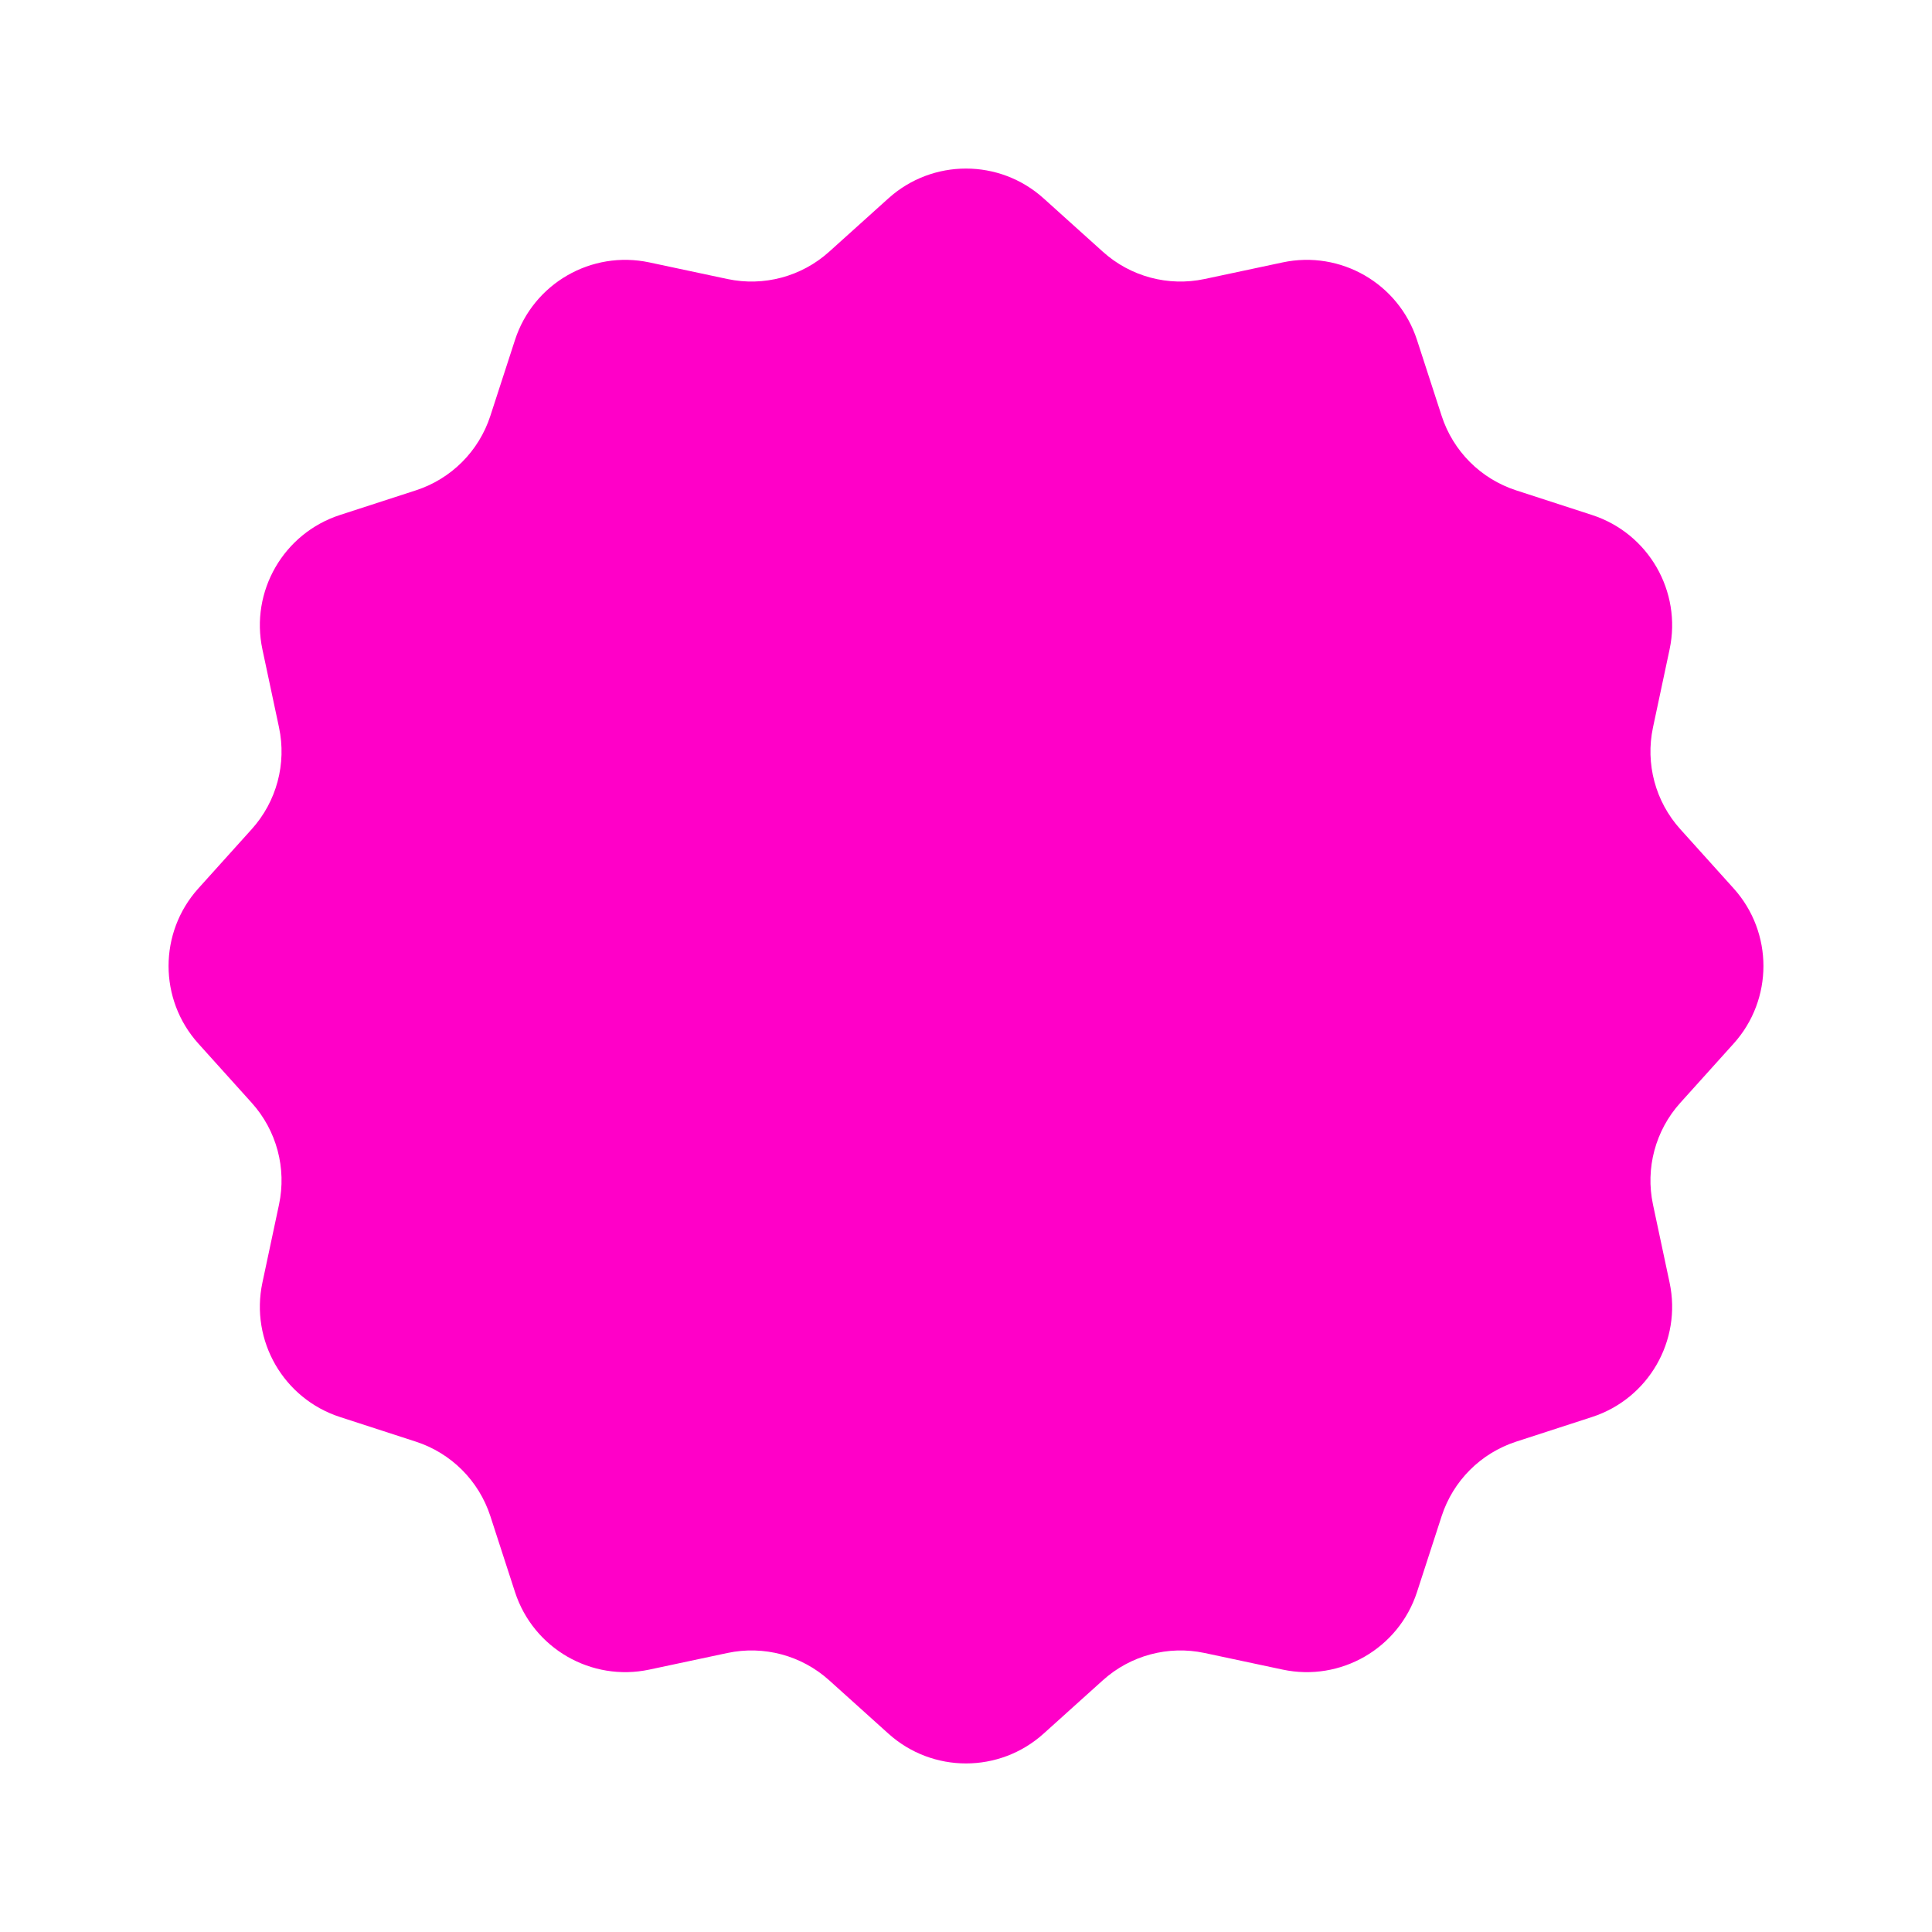 <svg width="2000" height="2000" viewBox="0 0 2000 2000" fill="none" xmlns="http://www.w3.org/2000/svg">
<path d="M919.69 205.334C965.337 164.22 1034.66 164.22 1080.31 205.334L1141.7 260.625C1170.25 286.341 1209.39 296.829 1246.97 288.834L1327.78 271.644C1387.87 258.862 1447.91 293.525 1466.88 351.954L1492.4 430.531C1504.27 467.078 1532.92 495.731 1569.47 507.599L1648.05 533.117C1706.48 552.091 1741.14 612.129 1728.36 672.217L1711.17 753.026C1703.17 790.61 1713.66 829.751 1739.38 858.303L1794.67 919.69C1835.78 965.337 1835.78 1034.66 1794.67 1080.31L1739.38 1141.7C1713.66 1170.25 1703.17 1209.39 1711.17 1246.97L1728.36 1327.78C1741.14 1387.87 1706.48 1447.91 1648.05 1466.88L1569.47 1492.4C1532.92 1504.27 1504.27 1532.92 1492.4 1569.47L1466.88 1648.05C1447.91 1706.48 1387.87 1741.14 1327.78 1728.36L1246.97 1711.17C1209.39 1703.17 1170.25 1713.66 1141.7 1739.38L1080.31 1794.67C1034.66 1835.78 965.337 1835.78 919.69 1794.67L858.303 1739.38C829.751 1713.66 790.61 1703.17 753.026 1711.17L672.217 1728.36C612.129 1741.14 552.091 1706.48 533.117 1648.05L507.599 1569.47C495.731 1532.92 467.078 1504.27 430.531 1492.4L351.954 1466.88C293.525 1447.91 258.862 1387.87 271.644 1327.78L288.834 1246.97C296.829 1209.39 286.341 1170.25 260.625 1141.7L205.334 1080.31C164.22 1034.66 164.22 965.337 205.334 919.69L260.625 858.303C286.341 829.751 296.829 790.61 288.834 753.026L271.644 672.217C258.862 612.129 293.525 552.091 351.954 533.117L430.531 507.599C467.078 495.731 495.731 467.078 507.599 430.531L533.117 351.954C552.091 293.525 612.129 258.862 672.217 271.644L753.026 288.834C790.61 296.829 829.751 286.341 858.303 260.625L919.69 205.334Z" fill="#FF00C8"/>
</svg>
